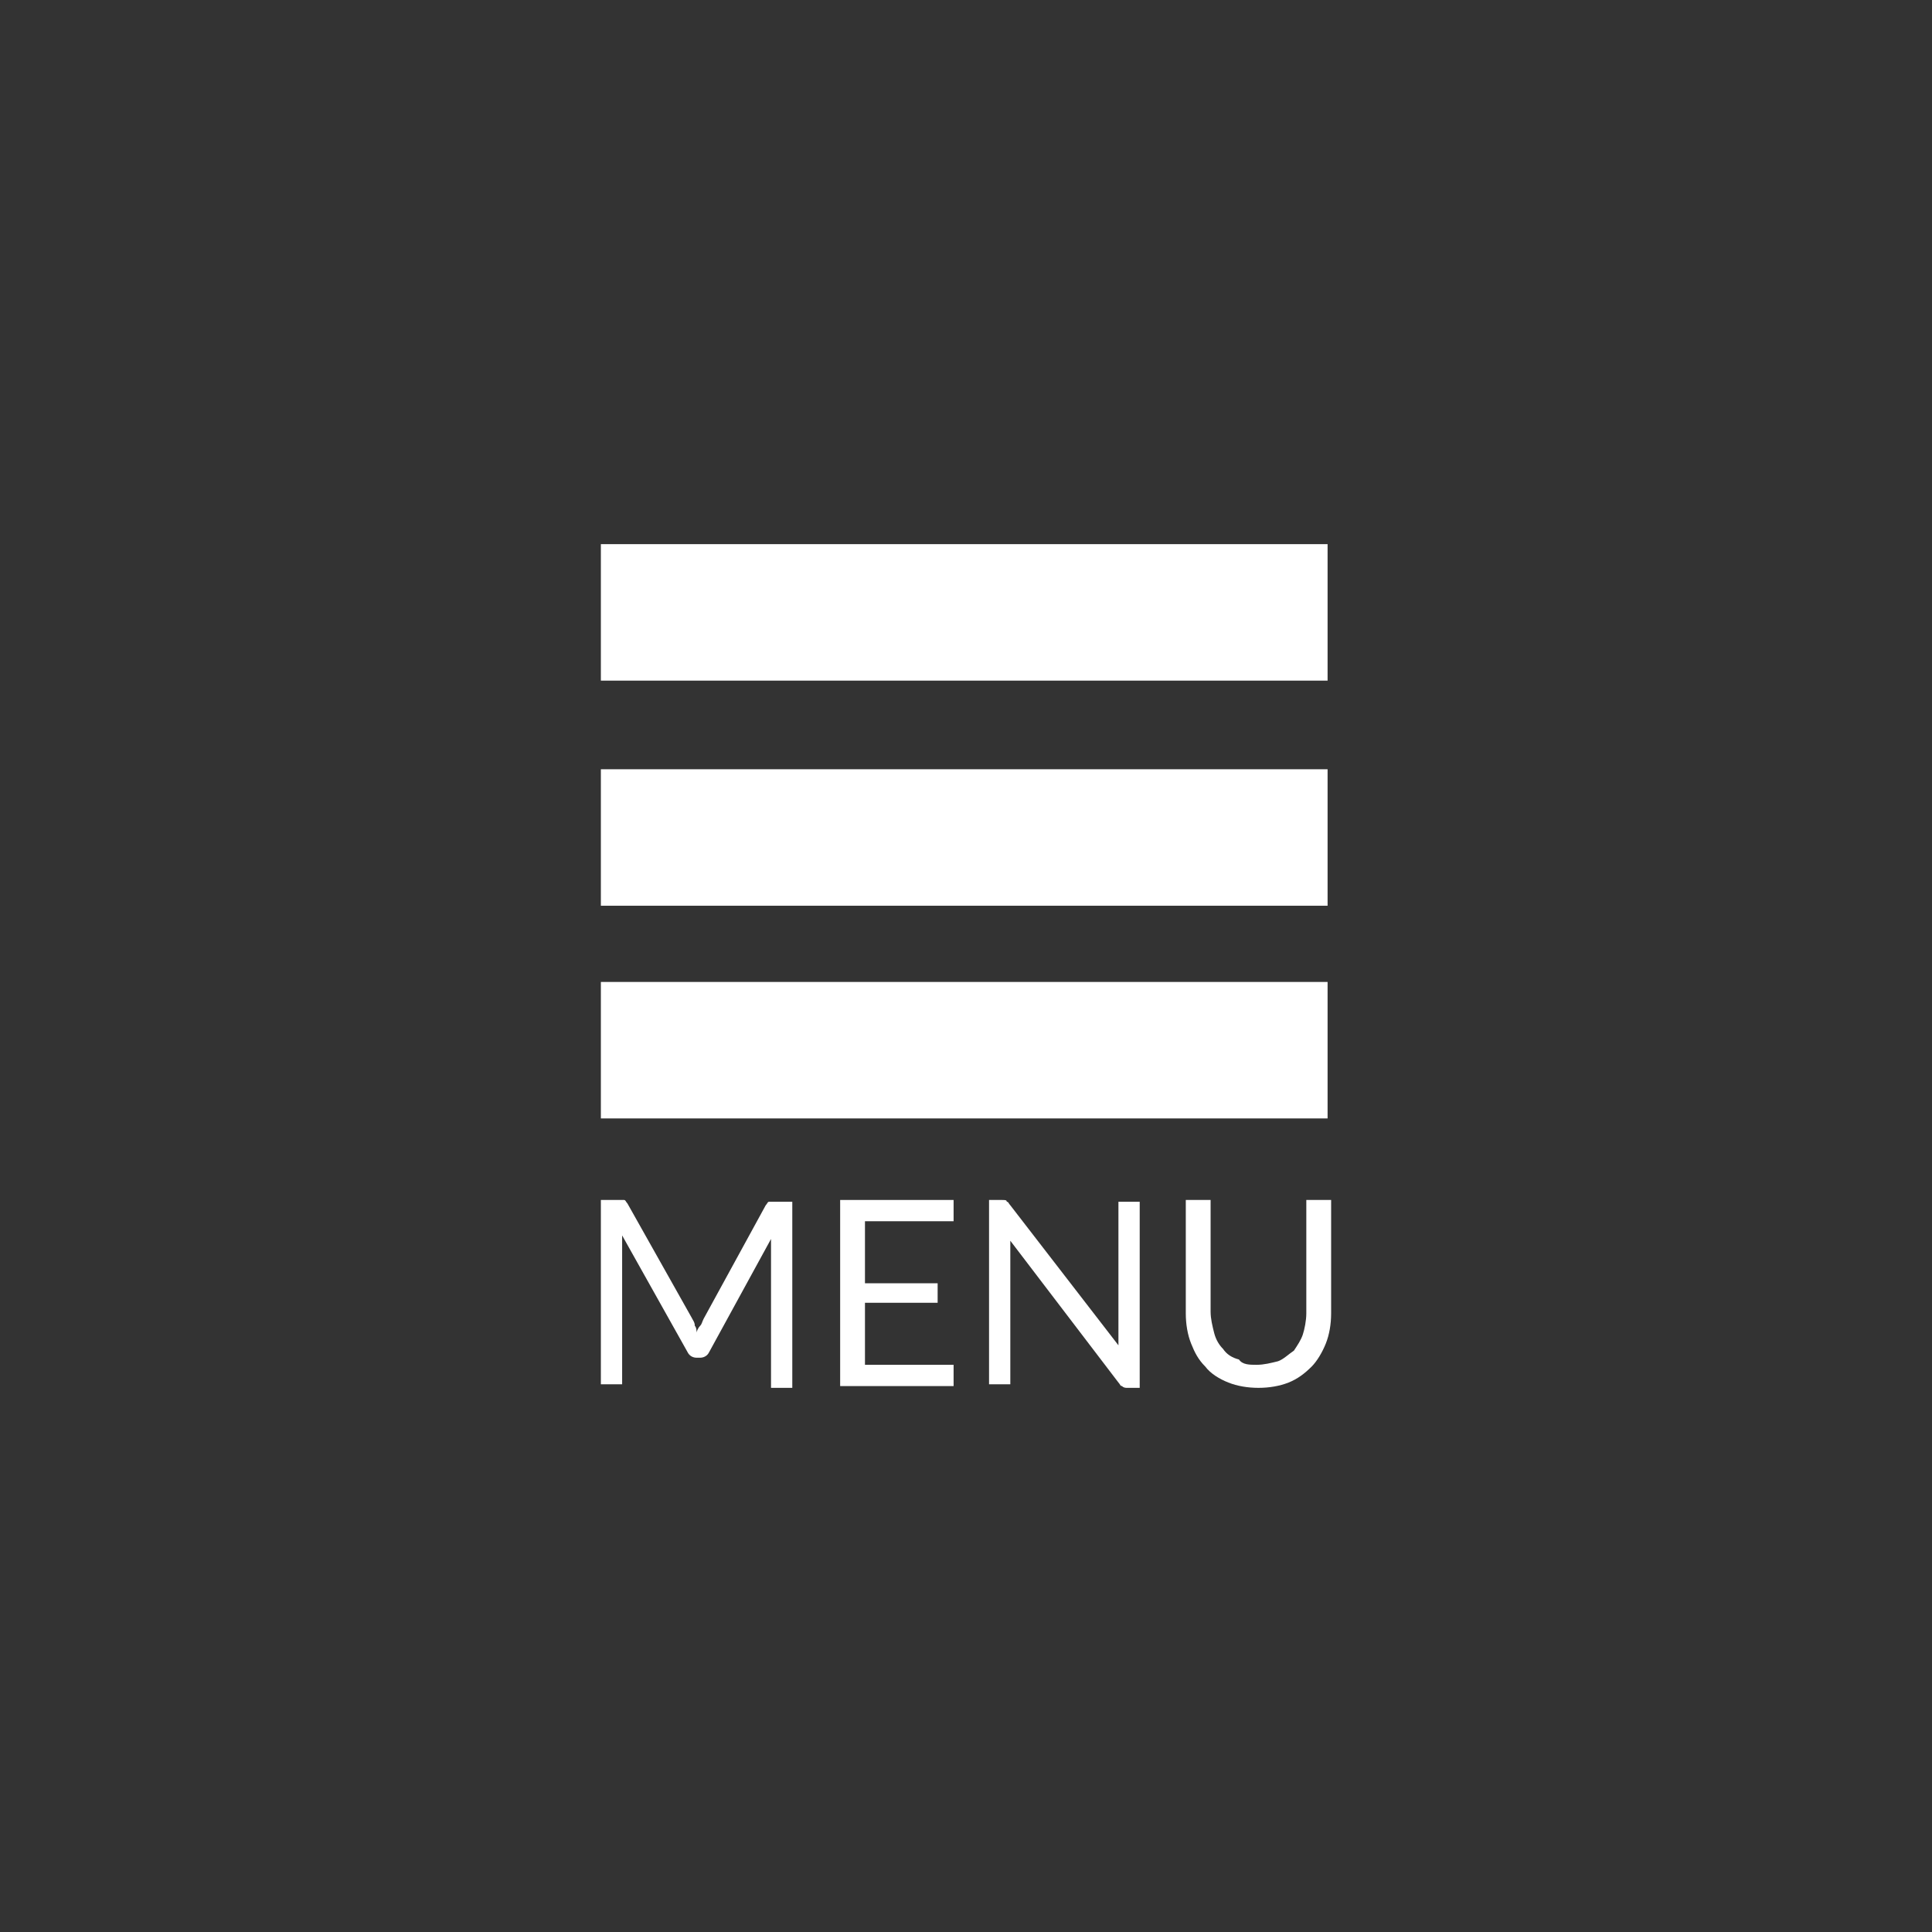 <?xml version="1.0" encoding="utf-8"?>
<!-- Generator: Adobe Illustrator 18.1.1, SVG Export Plug-In . SVG Version: 6.00 Build 0)  -->
<svg version="1.1" id="Layer_1" xmlns="http://www.w3.org/2000/svg" xmlns:xlink="http://www.w3.org/1999/xlink" x="0px" y="0px"
	 width="109px" height="109px" viewBox="0 0 109 109" enable-background="new 0 0 109 109" xml:space="preserve">
<rect x="0" y="0" width="109" height="109" fill="#333333" stroke="none"/>
<g>
	<rect x="33.9" y="30.7" fill="#FFFFFF" width="41" height="7.7"/>
	<rect x="33.9" y="43.4" fill="#FFFFFF" width="41" height="7.7"/>
	<rect x="33.9" y="55.4" fill="#FFFFFF" width="41" height="7.7"/>
	<g>
		<path fill="#FFFFFF" d="M39.2,74.8c0.1,0.1,0.1,0.3,0.1,0.4c0-0.1,0.1-0.3,0.2-0.4c0.1-0.1,0.1-0.2,0.2-0.4l3.5-6.4
			c0.1-0.1,0.1-0.2,0.2-0.2c0.1,0,0.2,0,0.3,0h1v10.5h-1.2v-7.7c0-0.1,0-0.2,0-0.3c0-0.1,0-0.2,0-0.4L40,76.3
			c-0.1,0.2-0.3,0.3-0.5,0.3h-0.2c-0.2,0-0.4-0.1-0.5-0.3l-3.7-6.6c0,0.1,0,0.3,0,0.4c0,0.1,0,0.2,0,0.3v7.7h-1.2V67.7h1
			c0.1,0,0.2,0,0.3,0c0.1,0,0.1,0.1,0.2,0.2l3.6,6.4C39.1,74.5,39.2,74.6,39.2,74.8z"/>
		<path fill="#FFFFFF" d="M53.8,67.7v1.2h-5v3.5h4.1v1.1h-4.1V77h5v1.2h-6.4V67.7H53.8z"/>
		<path fill="#FFFFFF" d="M56.8,67.8c0.1,0,0.1,0.1,0.2,0.2l6.1,7.9c0-0.1,0-0.2,0-0.4c0-0.1,0-0.2,0-0.3v-7.4h1.2v10.5h-0.7
			c-0.1,0-0.2,0-0.3-0.1c-0.1,0-0.1-0.1-0.2-0.2L57,70c0,0.1,0,0.2,0,0.4c0,0.1,0,0.2,0,0.3v7.4h-1.2V67.7h0.7
			C56.7,67.7,56.8,67.7,56.8,67.8z"/>
		<path fill="#FFFFFF" d="M70.9,77c0.4,0,0.8-0.1,1.2-0.2c0.3-0.1,0.6-0.4,0.9-0.6c0.2-0.3,0.4-0.6,0.5-0.9s0.2-0.8,0.2-1.2v-6.4
			h1.4v6.4c0,0.6-0.1,1.2-0.3,1.7c-0.2,0.5-0.5,1-0.8,1.3c-0.4,0.4-0.8,0.7-1.3,0.9c-0.5,0.2-1.1,0.3-1.7,0.3
			c-0.6,0-1.2-0.1-1.7-0.3c-0.5-0.2-1-0.5-1.3-0.9c-0.4-0.4-0.6-0.8-0.8-1.3c-0.2-0.5-0.3-1.1-0.3-1.7v-6.4h1.4v6.3
			c0,0.4,0.1,0.8,0.2,1.2c0.1,0.4,0.3,0.7,0.5,0.9c0.2,0.3,0.5,0.5,0.9,0.6C70.1,77,70.5,77,70.9,77z"/>
	</g>
</g>
</svg>
